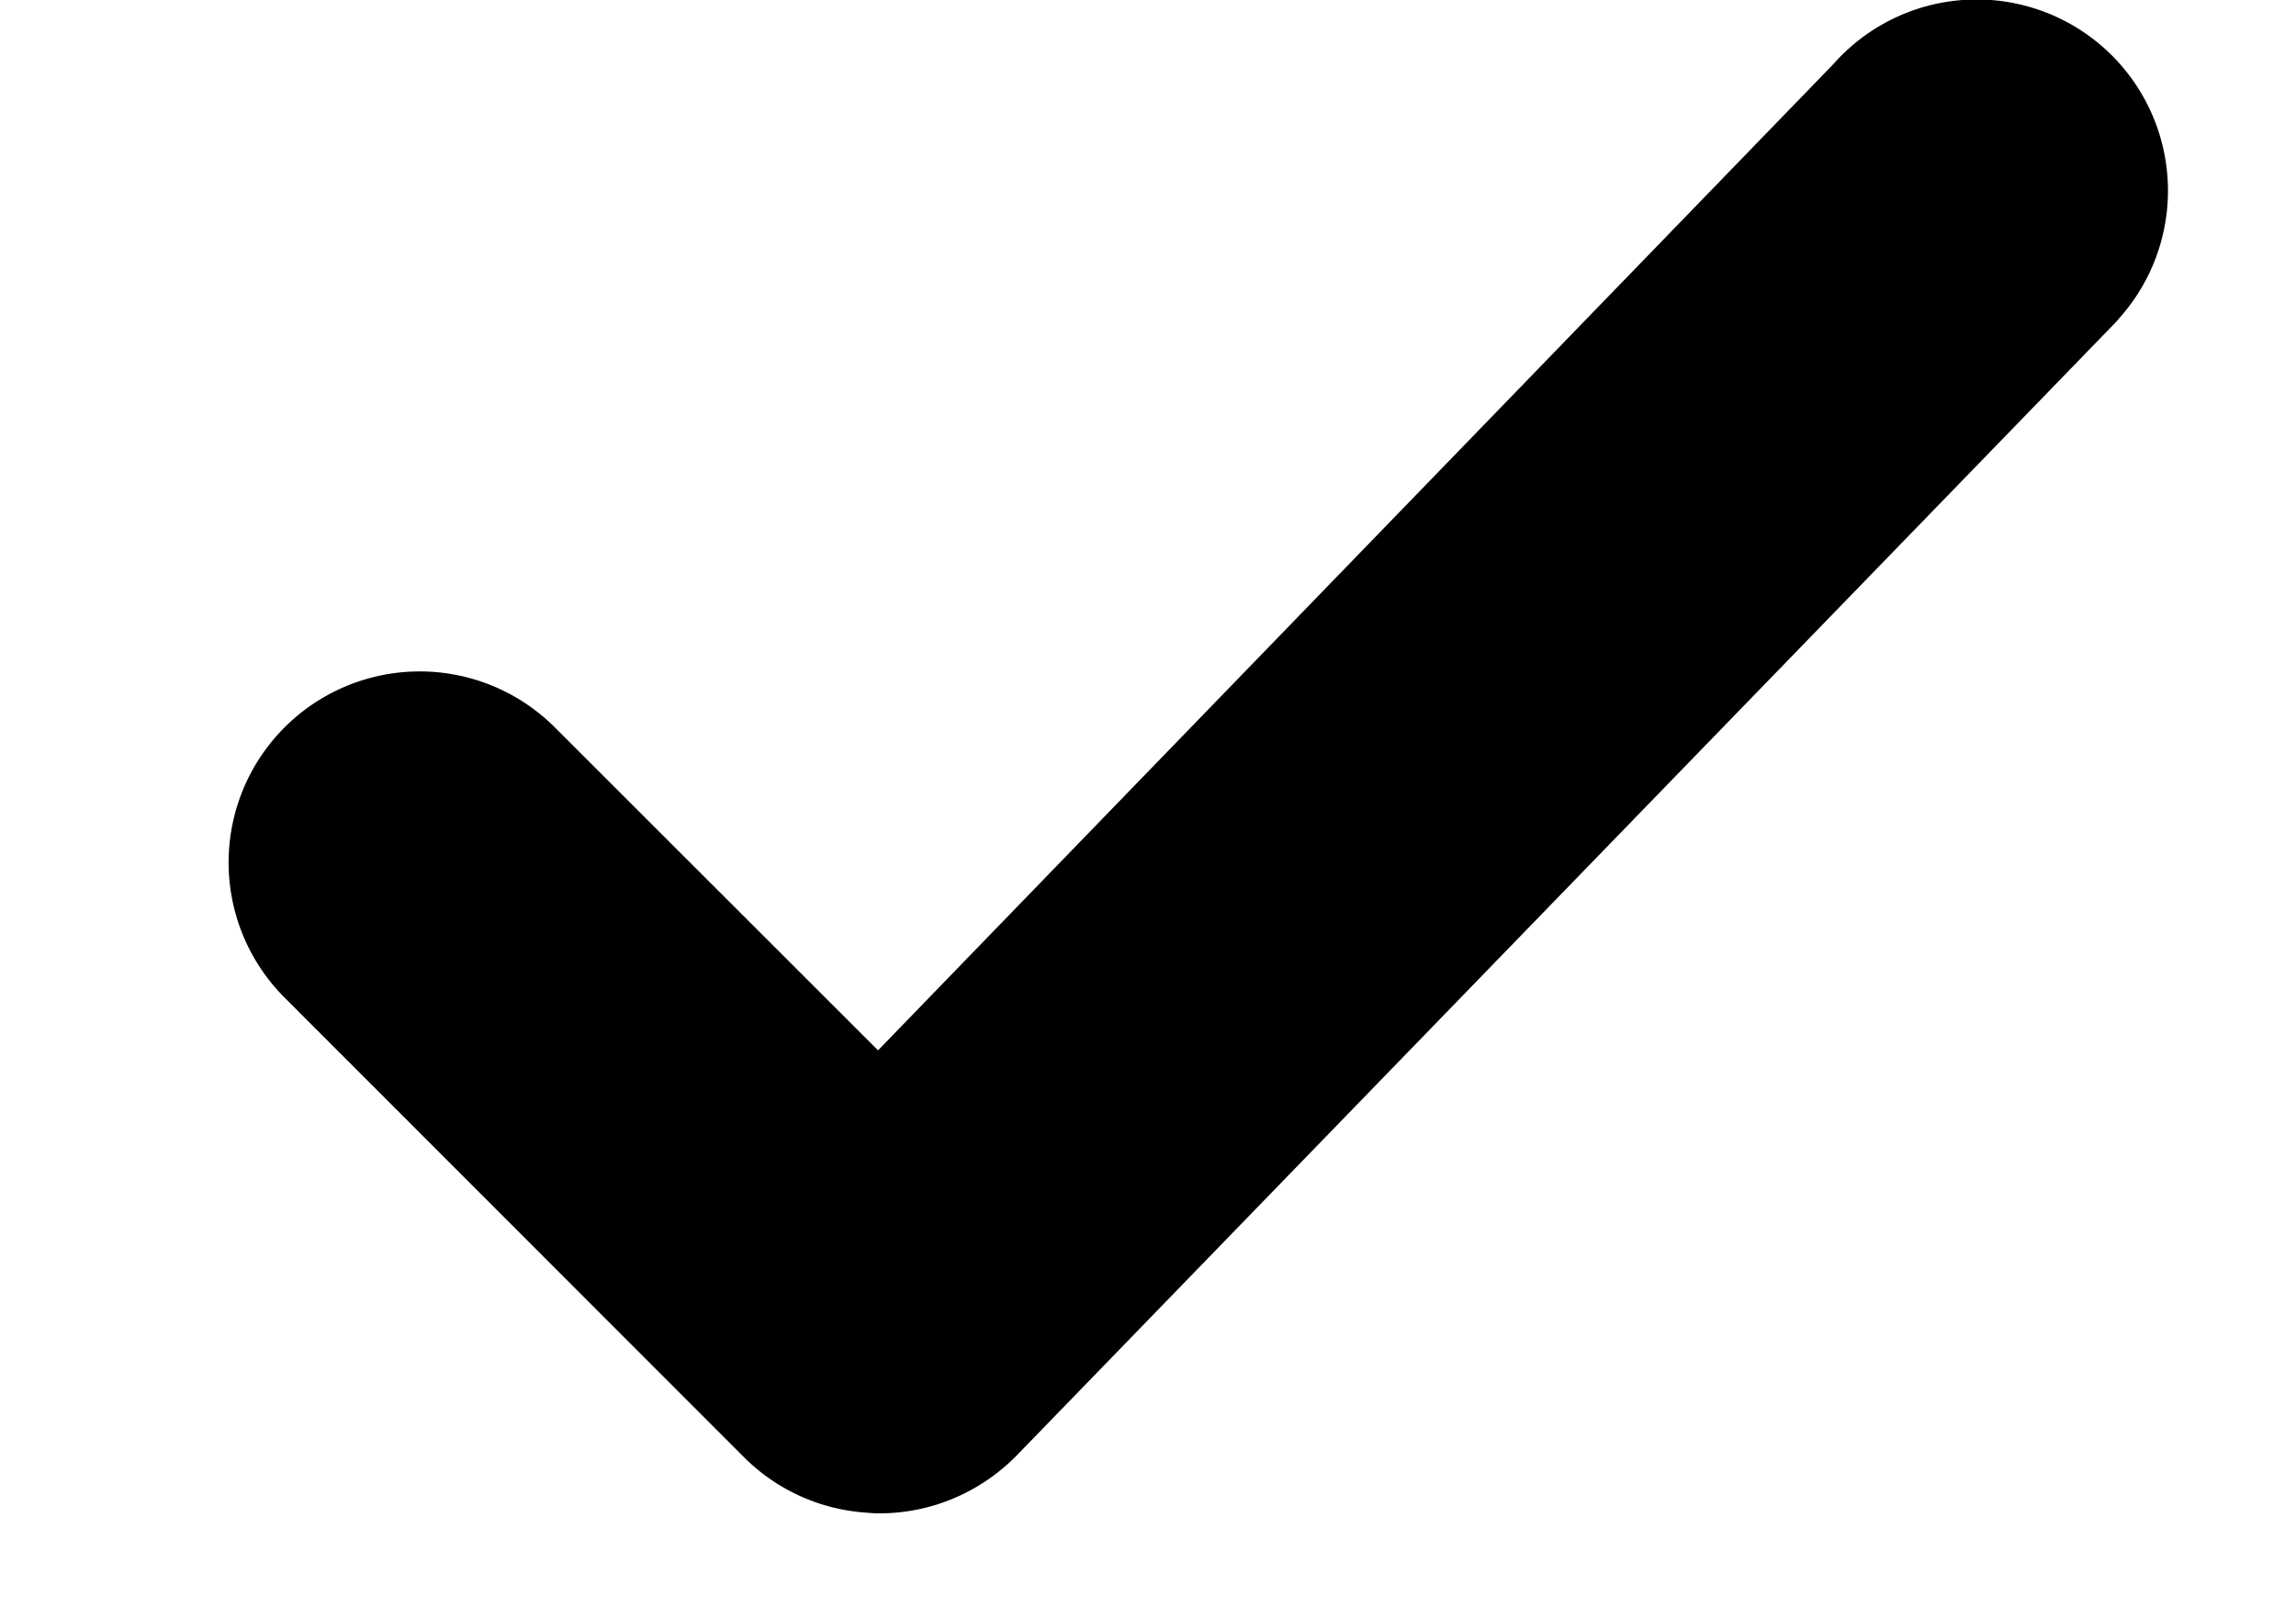 <svg xmlns="http://www.w3.org/2000/svg" width="10" height="7" viewBox="0 0 10 7">
    <g>
        <g>
            <path
                d="M3.83 6.092h.001c.094 0 .179-.04.24-.102l4.777-4.926h-.001a.333.333 0 1 0-.493-.447L3.83 5.288 2.063 3.522a.332.332 0 0 0-.47.47L3.59 5.99c.06.062.145.101.24.101z" />
            <path fill="none" stroke="#000" stroke-linecap="round" stroke-linejoin="round"
                stroke-miterlimit="50"
                d="M3.83 6.092h.001c.094 0 .179-.04.24-.102h0v0l4.777-4.926v0h-.001a.333.333 0 1 0-.493-.447L3.83 5.288v0L2.063 3.522v0h0a.332.332 0 0 0-.47.47h0v0L3.59 5.99v0h0c.06.062.145.101.24.101 0 0 0 0 0 0z" />
        </g>
    </g>
</svg>